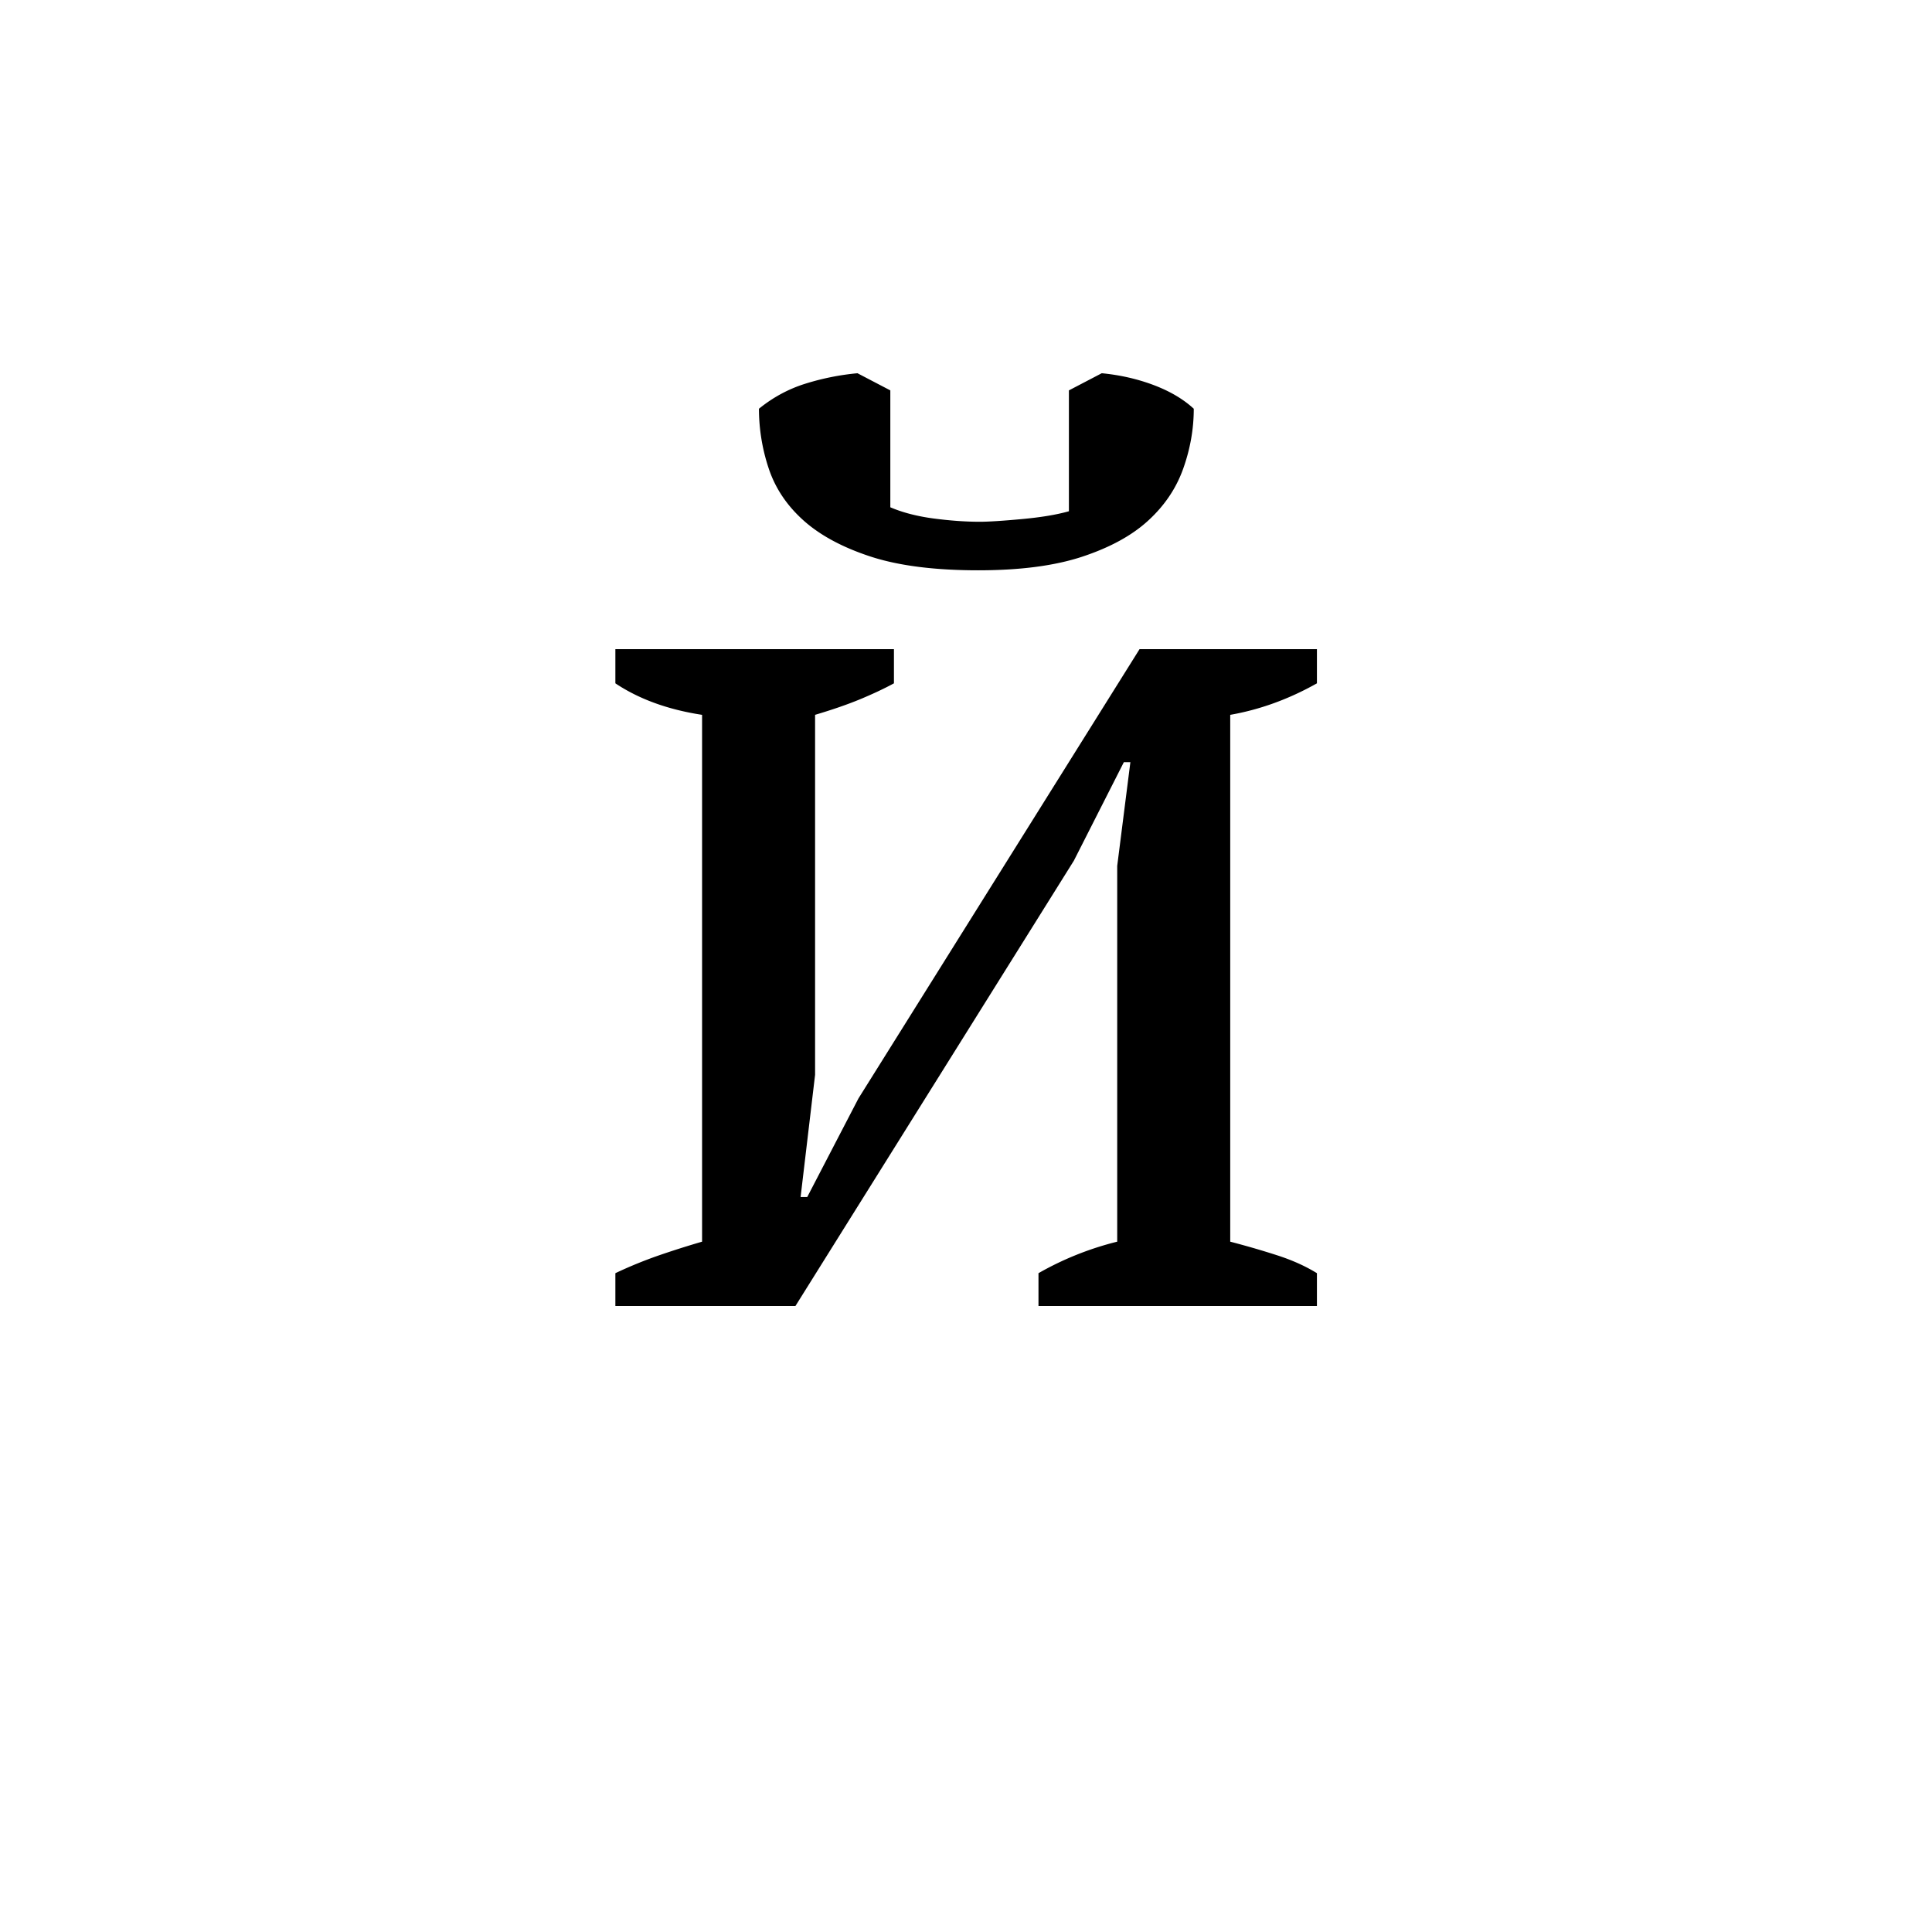 <?xml version="1.0" encoding="UTF-8"?><svg enable-background="new 0 0 250 250" height="250px" viewBox="0 0 250 250" width="250px" x="0px" xml:space="preserve" xmlns="http://www.w3.org/2000/svg" xmlns:xlink="http://www.w3.org/1999/xlink" y="0px"><defs><symbol id="d5f77562a" overflow="visible"><path d="M6.625-85h36.047v4.422c-1.25.68-2.7 1.36-4.344 2.047-1.637.68-3.59 1.355-5.86 2.031v46.578l-1.874 15.813h.86l6.624-12.75L74.453-85h22.953v4.422c-3.625 2.043-7.367 3.402-11.219 4.078v68.172c2.157.562 4.196 1.156 6.126 1.781 1.925.625 3.624 1.39 5.093 2.297V0H61.375v-4.25a39.826 39.826 0 0 1 10.188-4.078v-48.625l1.703-13.422h-.844l-6.469 12.75L29.922 0H6.625v-4.25a56.349 56.349 0 0 1 5.61-2.297c1.812-.625 3.68-1.219 5.609-1.781V-76.5c-4.418-.676-8.157-2.035-11.219-4.078zm46.969-10.203c-5.668 0-10.32-.594-13.953-1.781-3.625-1.188-6.516-2.743-8.672-4.672-2.149-1.926-3.649-4.164-4.5-6.719a24.487 24.487 0 0 1-1.266-7.734c1.813-1.47 3.79-2.54 5.938-3.22a32.704 32.704 0 0 1 6.812-1.374l4.25 2.219v15.125c1.582.68 3.453 1.164 5.61 1.453 2.156.281 4.14.422 5.953.422 1.125 0 2.93-.114 5.422-.344 2.5-.227 4.539-.567 6.124-1.016v-15.64l4.25-2.22c2.383.231 4.626.743 6.72 1.532 2.1.793 3.831 1.813 5.187 3.063 0 2.605-.453 5.183-1.36 7.734-.906 2.555-2.414 4.793-4.515 6.719-2.094 1.93-4.93 3.484-8.5 4.672-3.563 1.187-8.063 1.78-13.5 1.78zm0 0"/></symbol></defs><use x="73.004" xlink:href="#d5f77562a" y="169"/></svg>